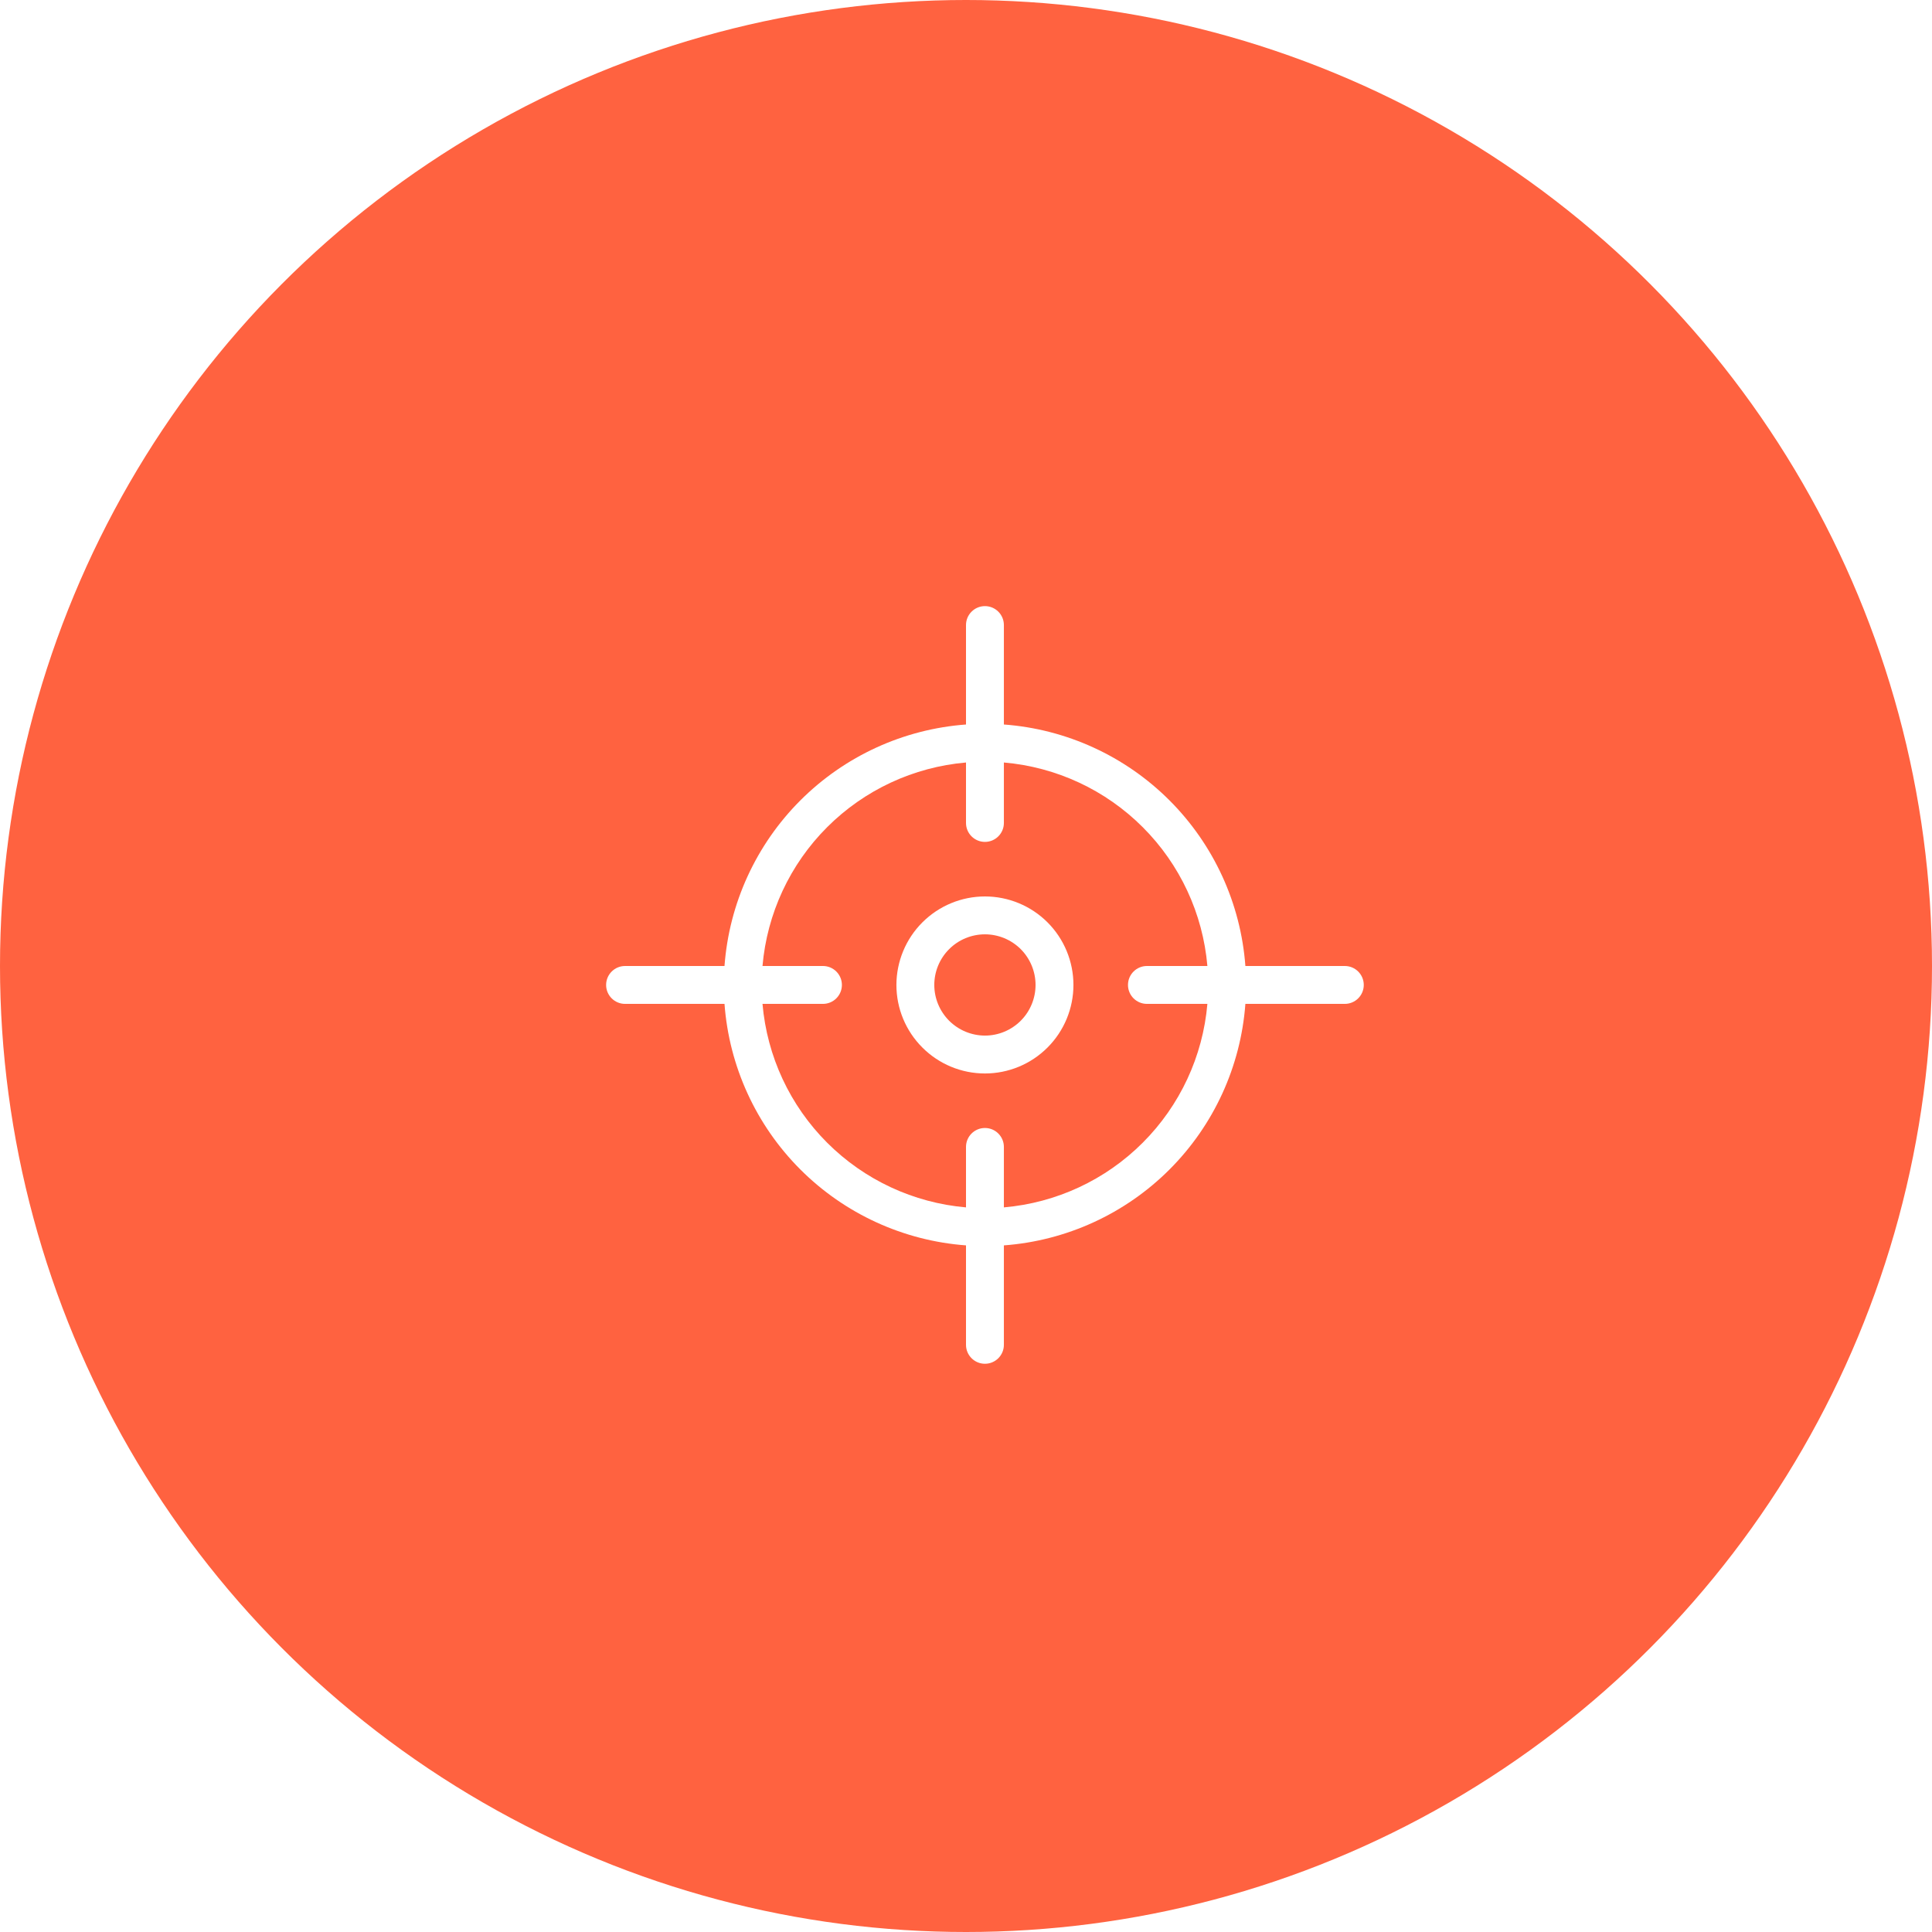 <svg width="51" height="51" viewBox="0 0 51 51" fill="none" xmlns="http://www.w3.org/2000/svg">
<g filter="url(#filter0_b_4_658)">
<circle cx="25.5" cy="25.5" r="25.5" fill="#FF6240"/>
</g>
<path d="M16.5 25.5H19.125C19.247 23.85 19.958 22.298 21.128 21.128C22.298 19.958 23.85 19.247 25.5 19.125V16.5C25.5 16.224 25.724 16 26 16C26.276 16 26.5 16.224 26.5 16.5V19.125C28.15 19.247 29.702 19.958 30.872 21.128C32.042 22.298 32.753 23.85 32.875 25.5H35.5C35.776 25.5 36 25.724 36 26C36 26.276 35.776 26.5 35.5 26.5H32.875C32.753 28.15 32.042 29.702 30.872 30.872C29.702 32.042 28.15 32.753 26.5 32.875V35.5C26.5 35.776 26.276 36 26 36C25.724 36 25.5 35.776 25.5 35.5V32.875C23.85 32.753 22.298 32.042 21.128 30.872C19.958 29.702 19.247 28.15 19.125 26.5H16.5C16.224 26.5 16 26.276 16 26C16 25.724 16.224 25.5 16.5 25.5ZM25.5 31.872V30.276C25.5 30 25.724 29.776 26 29.776C26.276 29.776 26.5 30 26.5 30.276V31.872C27.885 31.752 29.183 31.148 30.165 30.165C31.148 29.182 31.753 27.885 31.872 26.5H30.276C30 26.5 29.776 26.276 29.776 26C29.776 25.724 30 25.5 30.276 25.5H31.872C31.753 24.115 31.148 22.817 30.165 21.835C29.183 20.852 27.885 20.248 26.5 20.128V21.724C26.5 22 26.276 22.224 26 22.224C25.724 22.224 25.5 22 25.5 21.724V20.128C24.116 20.248 22.818 20.852 21.835 21.835C20.852 22.817 20.248 24.115 20.128 25.5H21.724C22 25.5 22.224 25.724 22.224 26C22.224 26.276 22 26.5 21.724 26.5H20.128C20.248 27.885 20.852 29.182 21.835 30.165C22.818 31.148 24.116 31.752 25.5 31.872Z" fill="white"/>
<path d="M26 23.664C26.619 23.664 27.214 23.91 27.652 24.348C28.09 24.786 28.336 25.381 28.336 26C28.336 26.62 28.09 27.214 27.652 27.652C27.214 28.091 26.619 28.337 26 28.337C25.38 28.337 24.786 28.091 24.348 27.652C23.909 27.214 23.663 26.62 23.663 26C23.664 25.381 23.91 24.787 24.348 24.349C24.786 23.911 25.38 23.664 26 23.664L26 23.664ZM26 27.337C26.354 27.337 26.694 27.196 26.945 26.945C27.195 26.695 27.336 26.355 27.336 26C27.336 25.646 27.195 25.306 26.945 25.055C26.694 24.805 26.354 24.664 26 24.664C25.645 24.664 25.305 24.805 25.055 25.055C24.804 25.306 24.663 25.646 24.663 26C24.663 26.355 24.805 26.694 25.055 26.945C25.306 27.195 25.645 27.336 26 27.337L26 27.337Z" fill="white"/>
<defs>
<filter id="filter0_b_4_658" x="-42.5" y="-42.5" width="136" height="136" filterUnits="userSpaceOnUse" color-interpolation-filters="sRGB">
<feFlood flood-opacity="0" result="BackgroundImageFix"/>
<feGaussianBlur in="BackgroundImageFix" stdDeviation="21.25"/>
<feComposite in2="SourceAlpha" operator="in" result="effect1_backgroundBlur_4_658"/>
<feBlend mode="normal" in="SourceGraphic" in2="effect1_backgroundBlur_4_658" result="shape"/>
</filter>
<linearGradient id="paint0_linear_4_658" x1="41.639" y1="9.199" x2="21.842" y2="41.532" gradientUnits="userSpaceOnUse">
<stop stop-color="#538DFF"/>
<stop offset="1" stop-color="#0056FF"/>
</linearGradient>
</defs>
</svg>

